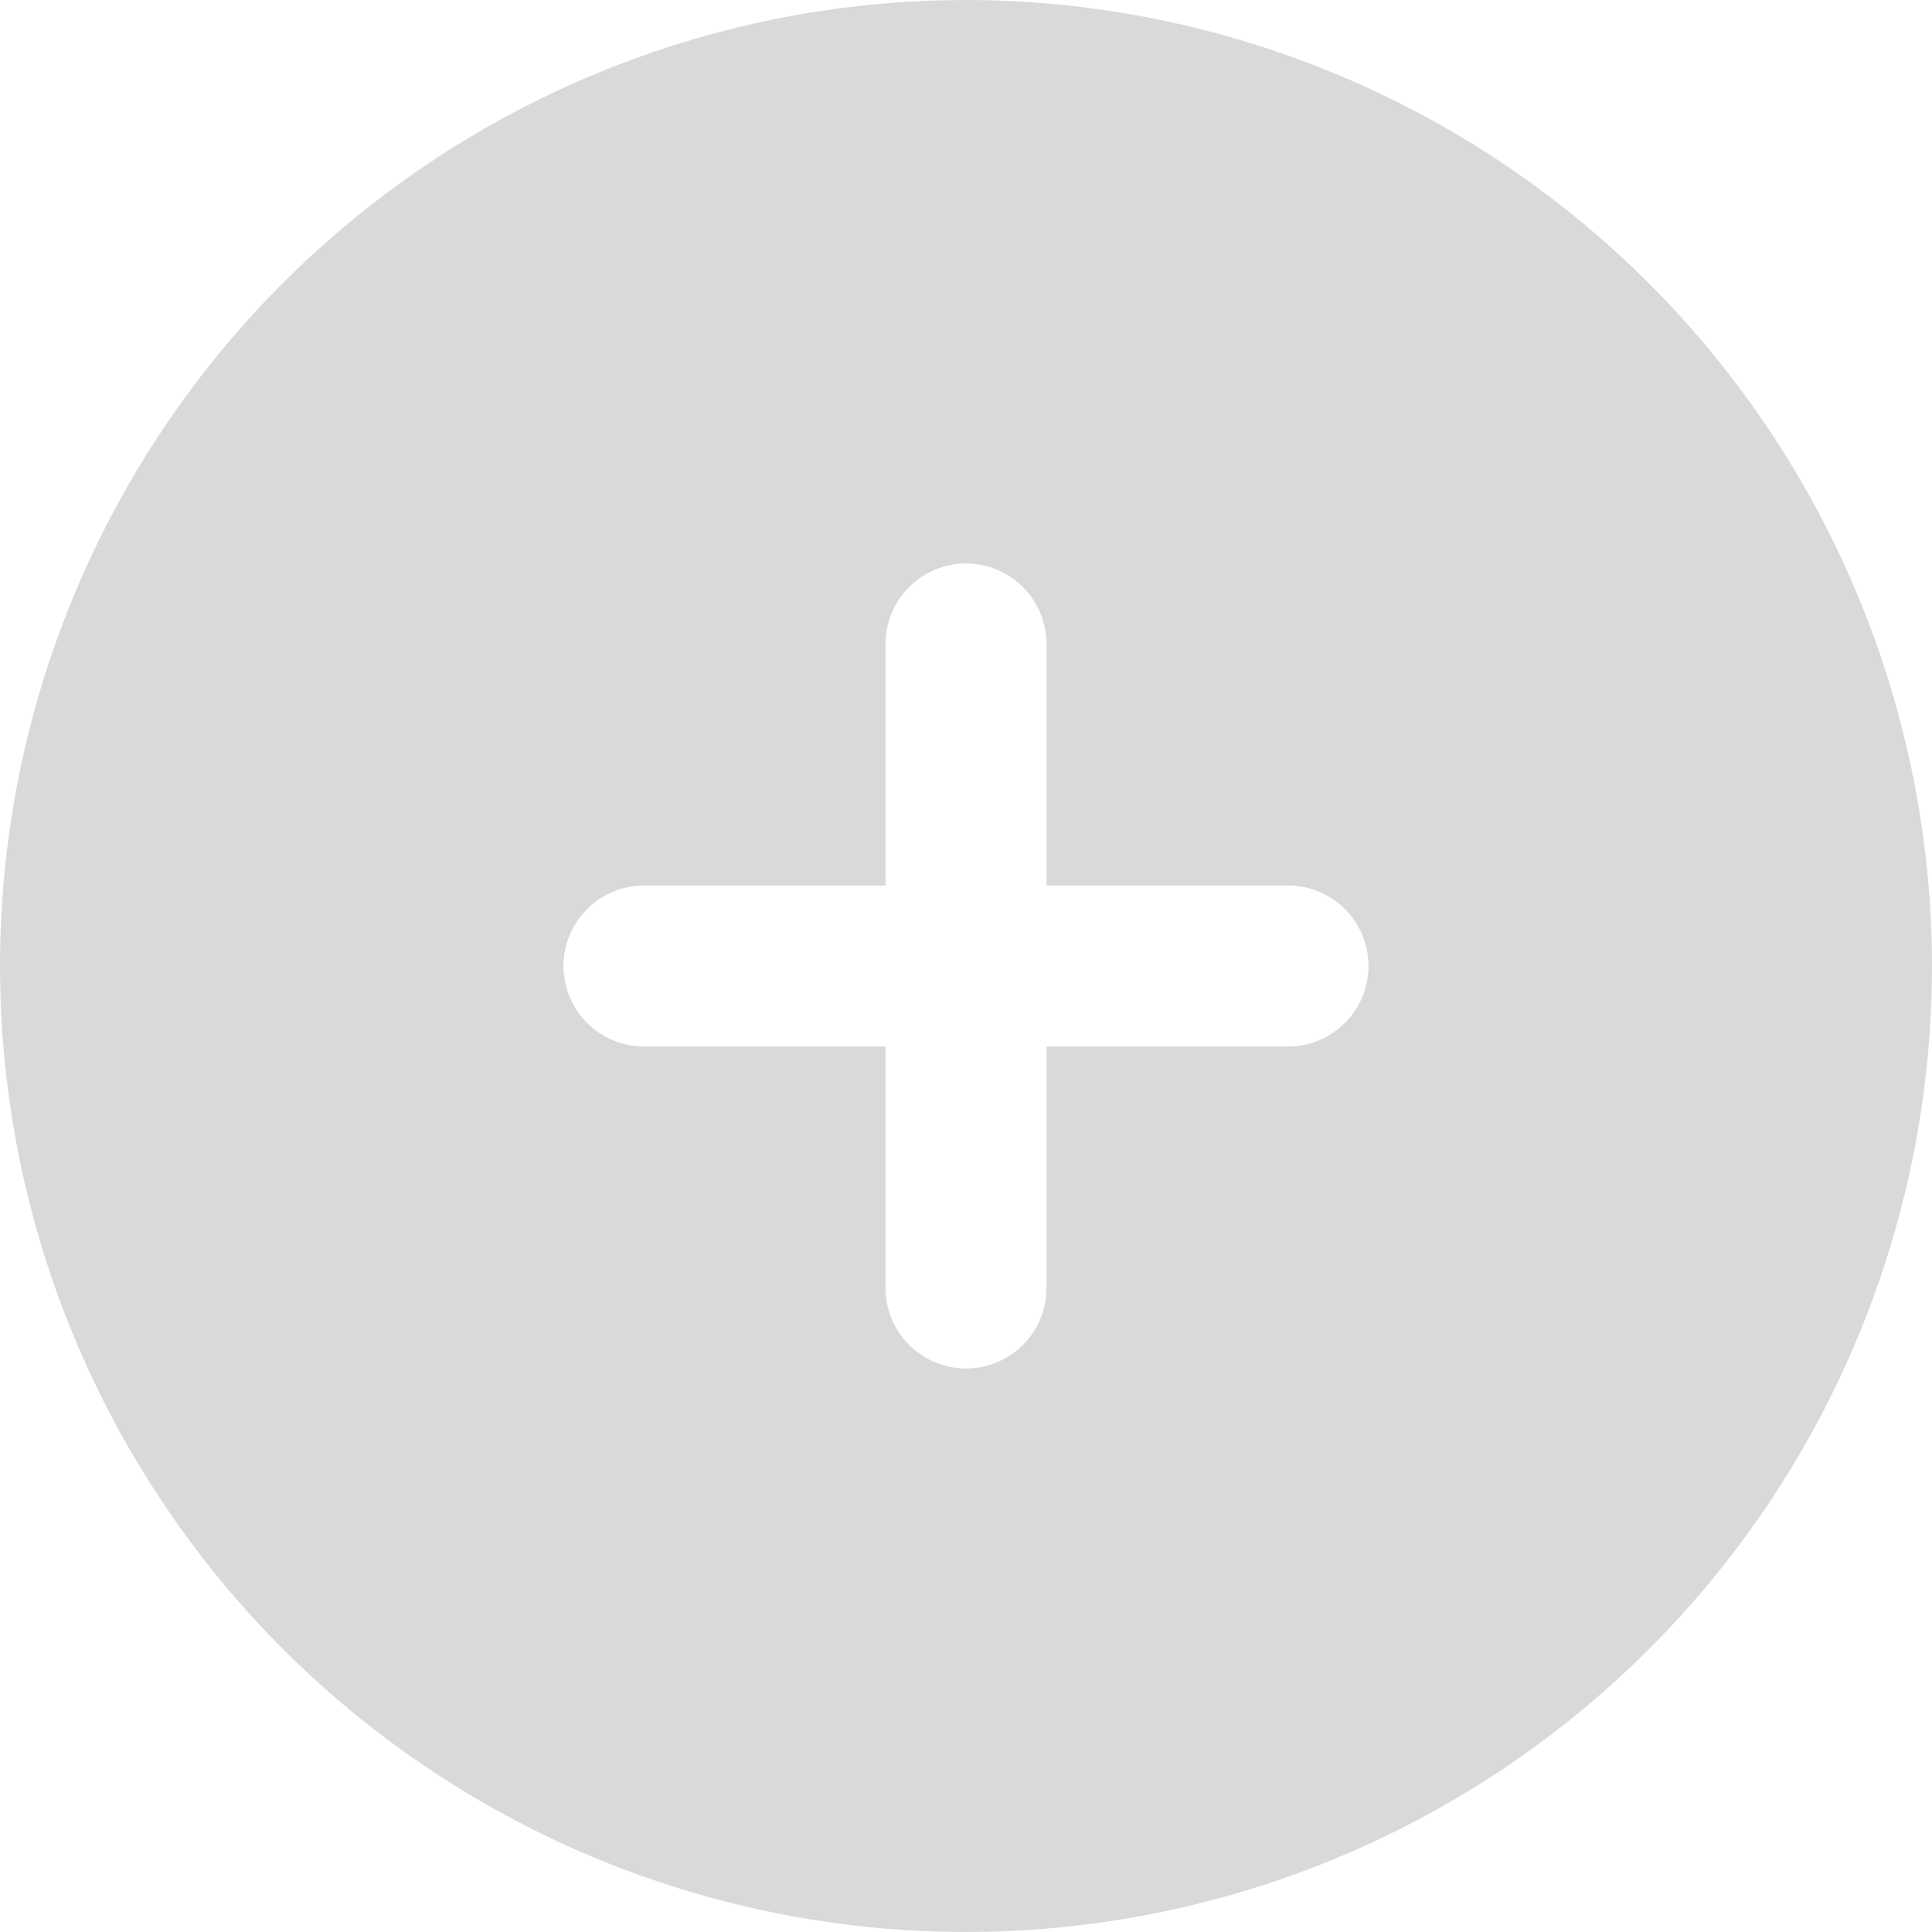 <svg width="56" height="56" viewBox="0 0 56 56" fill="none" xmlns="http://www.w3.org/2000/svg">
<g clip-path="url(#clip0_520_783)">
<path d="M28 0C22.462 0 17.049 1.642 12.444 4.719C7.839 7.796 4.251 12.168 2.131 17.285C0.012 22.401 -0.542 28.031 0.538 33.462C1.618 38.894 4.285 43.883 8.201 47.799C12.117 51.715 17.106 54.382 22.538 55.462C27.969 56.542 33.599 55.988 38.715 53.869C43.831 51.749 48.205 48.16 51.281 43.556C54.358 38.951 56 33.538 56 28C55.992 20.576 53.039 13.459 47.79 8.21C42.541 2.961 35.424 0.008 28 0V0ZM37.333 30.333H30.333V37.333C30.333 37.952 30.087 38.546 29.65 38.983C29.212 39.421 28.619 39.667 28 39.667C27.381 39.667 26.788 39.421 26.35 38.983C25.913 38.546 25.667 37.952 25.667 37.333V30.333H18.667C18.048 30.333 17.454 30.087 17.017 29.65C16.579 29.212 16.333 28.619 16.333 28C16.333 27.381 16.579 26.788 17.017 26.35C17.454 25.913 18.048 25.667 18.667 25.667H25.667V18.667C25.667 18.048 25.913 17.454 26.35 17.017C26.788 16.579 27.381 16.333 28 16.333C28.619 16.333 29.212 16.579 29.65 17.017C30.087 17.454 30.333 18.048 30.333 18.667V25.667H37.333C37.952 25.667 38.546 25.913 38.983 26.35C39.421 26.788 39.667 27.381 39.667 28C39.667 28.619 39.421 29.212 38.983 29.65C38.546 30.087 37.952 30.333 37.333 30.333Z" fill="#D9D9D9"/>
</g>
<defs>
<clipPath id="clip0_520_783">
<rect width="56" height="56" fill="white"/>
</clipPath>
</defs>
</svg>
